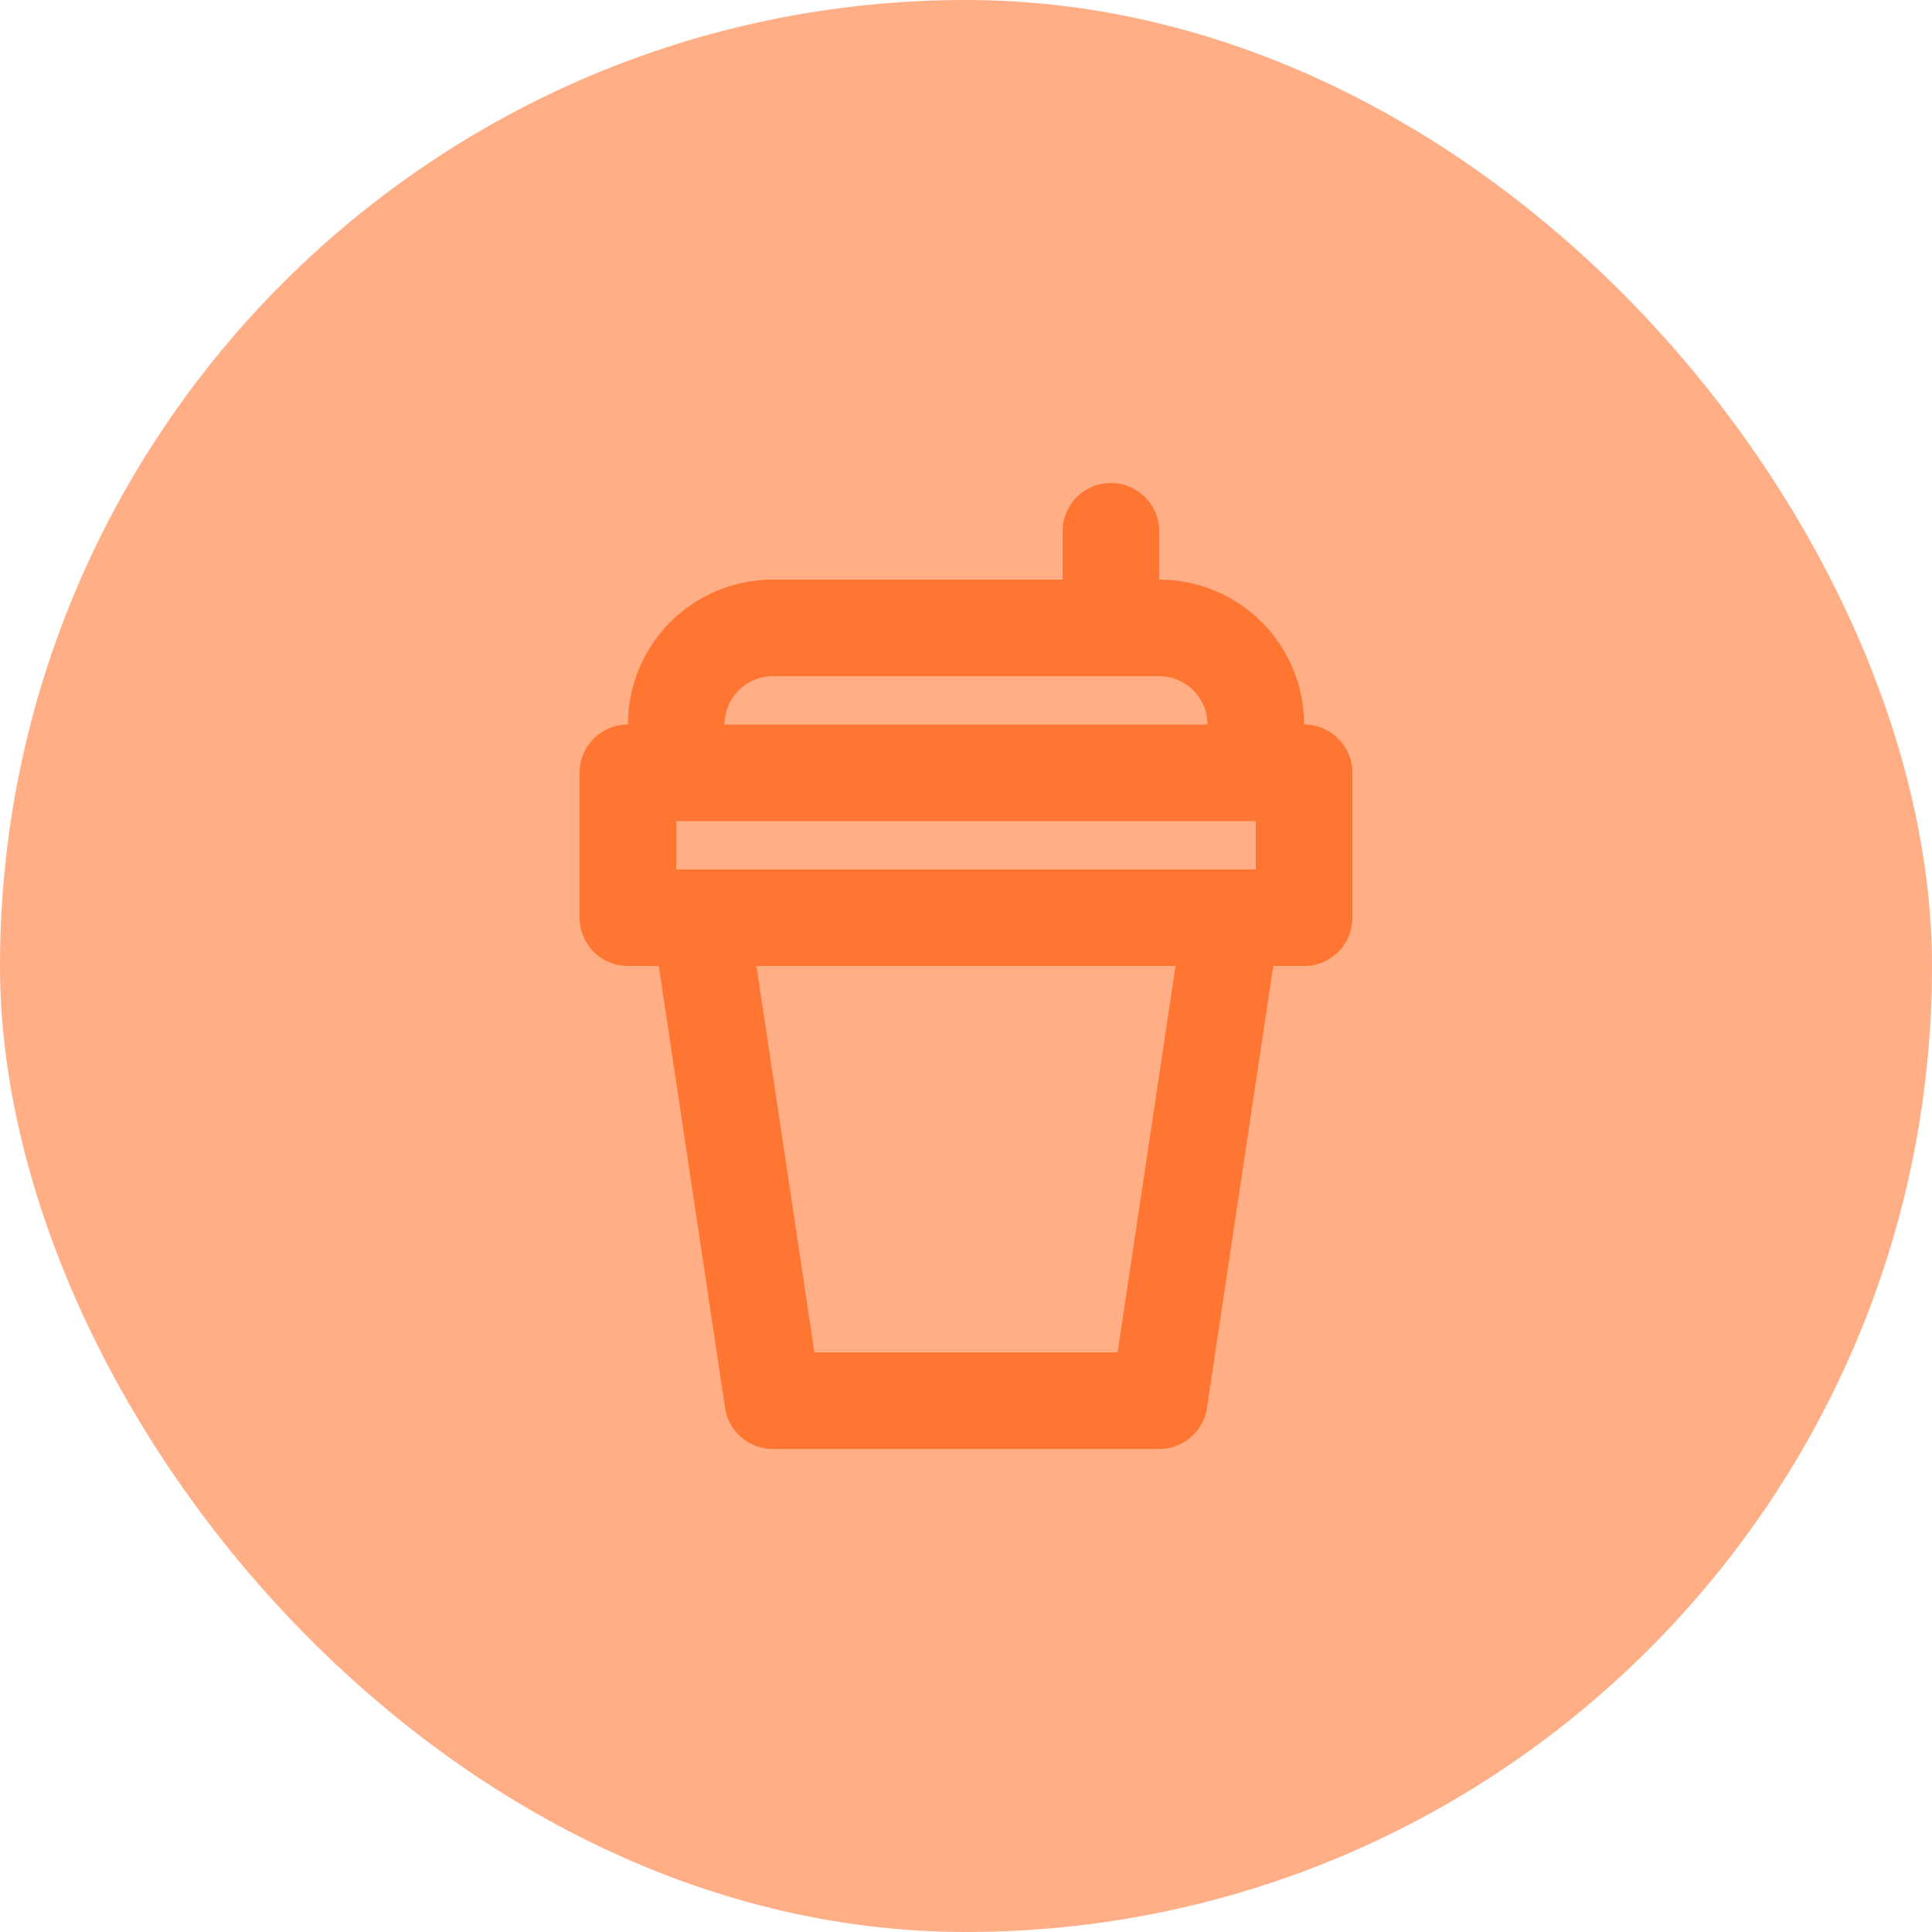 <svg width="30" height="30" viewBox="0 0 30 30" fill="none" xmlns="http://www.w3.org/2000/svg">
<rect width="30" height="30" rx="15" fill="#FFAE86"/>
<path d="M19.125 14.25L18 21.75H12L10.875 14.25M10.5 12V11.25C10.5 10.852 10.658 10.471 10.939 10.189C11.221 9.908 11.602 9.75 12 9.75H18C18.398 9.75 18.779 9.908 19.061 10.189C19.342 10.471 19.5 10.852 19.5 11.25V12M17.25 9.75V8.25M9.75 14.25H20.25V12H9.75V14.25Z" stroke="#FF7632" stroke-width="1.5" stroke-linecap="round" stroke-linejoin="round"/>
</svg>
